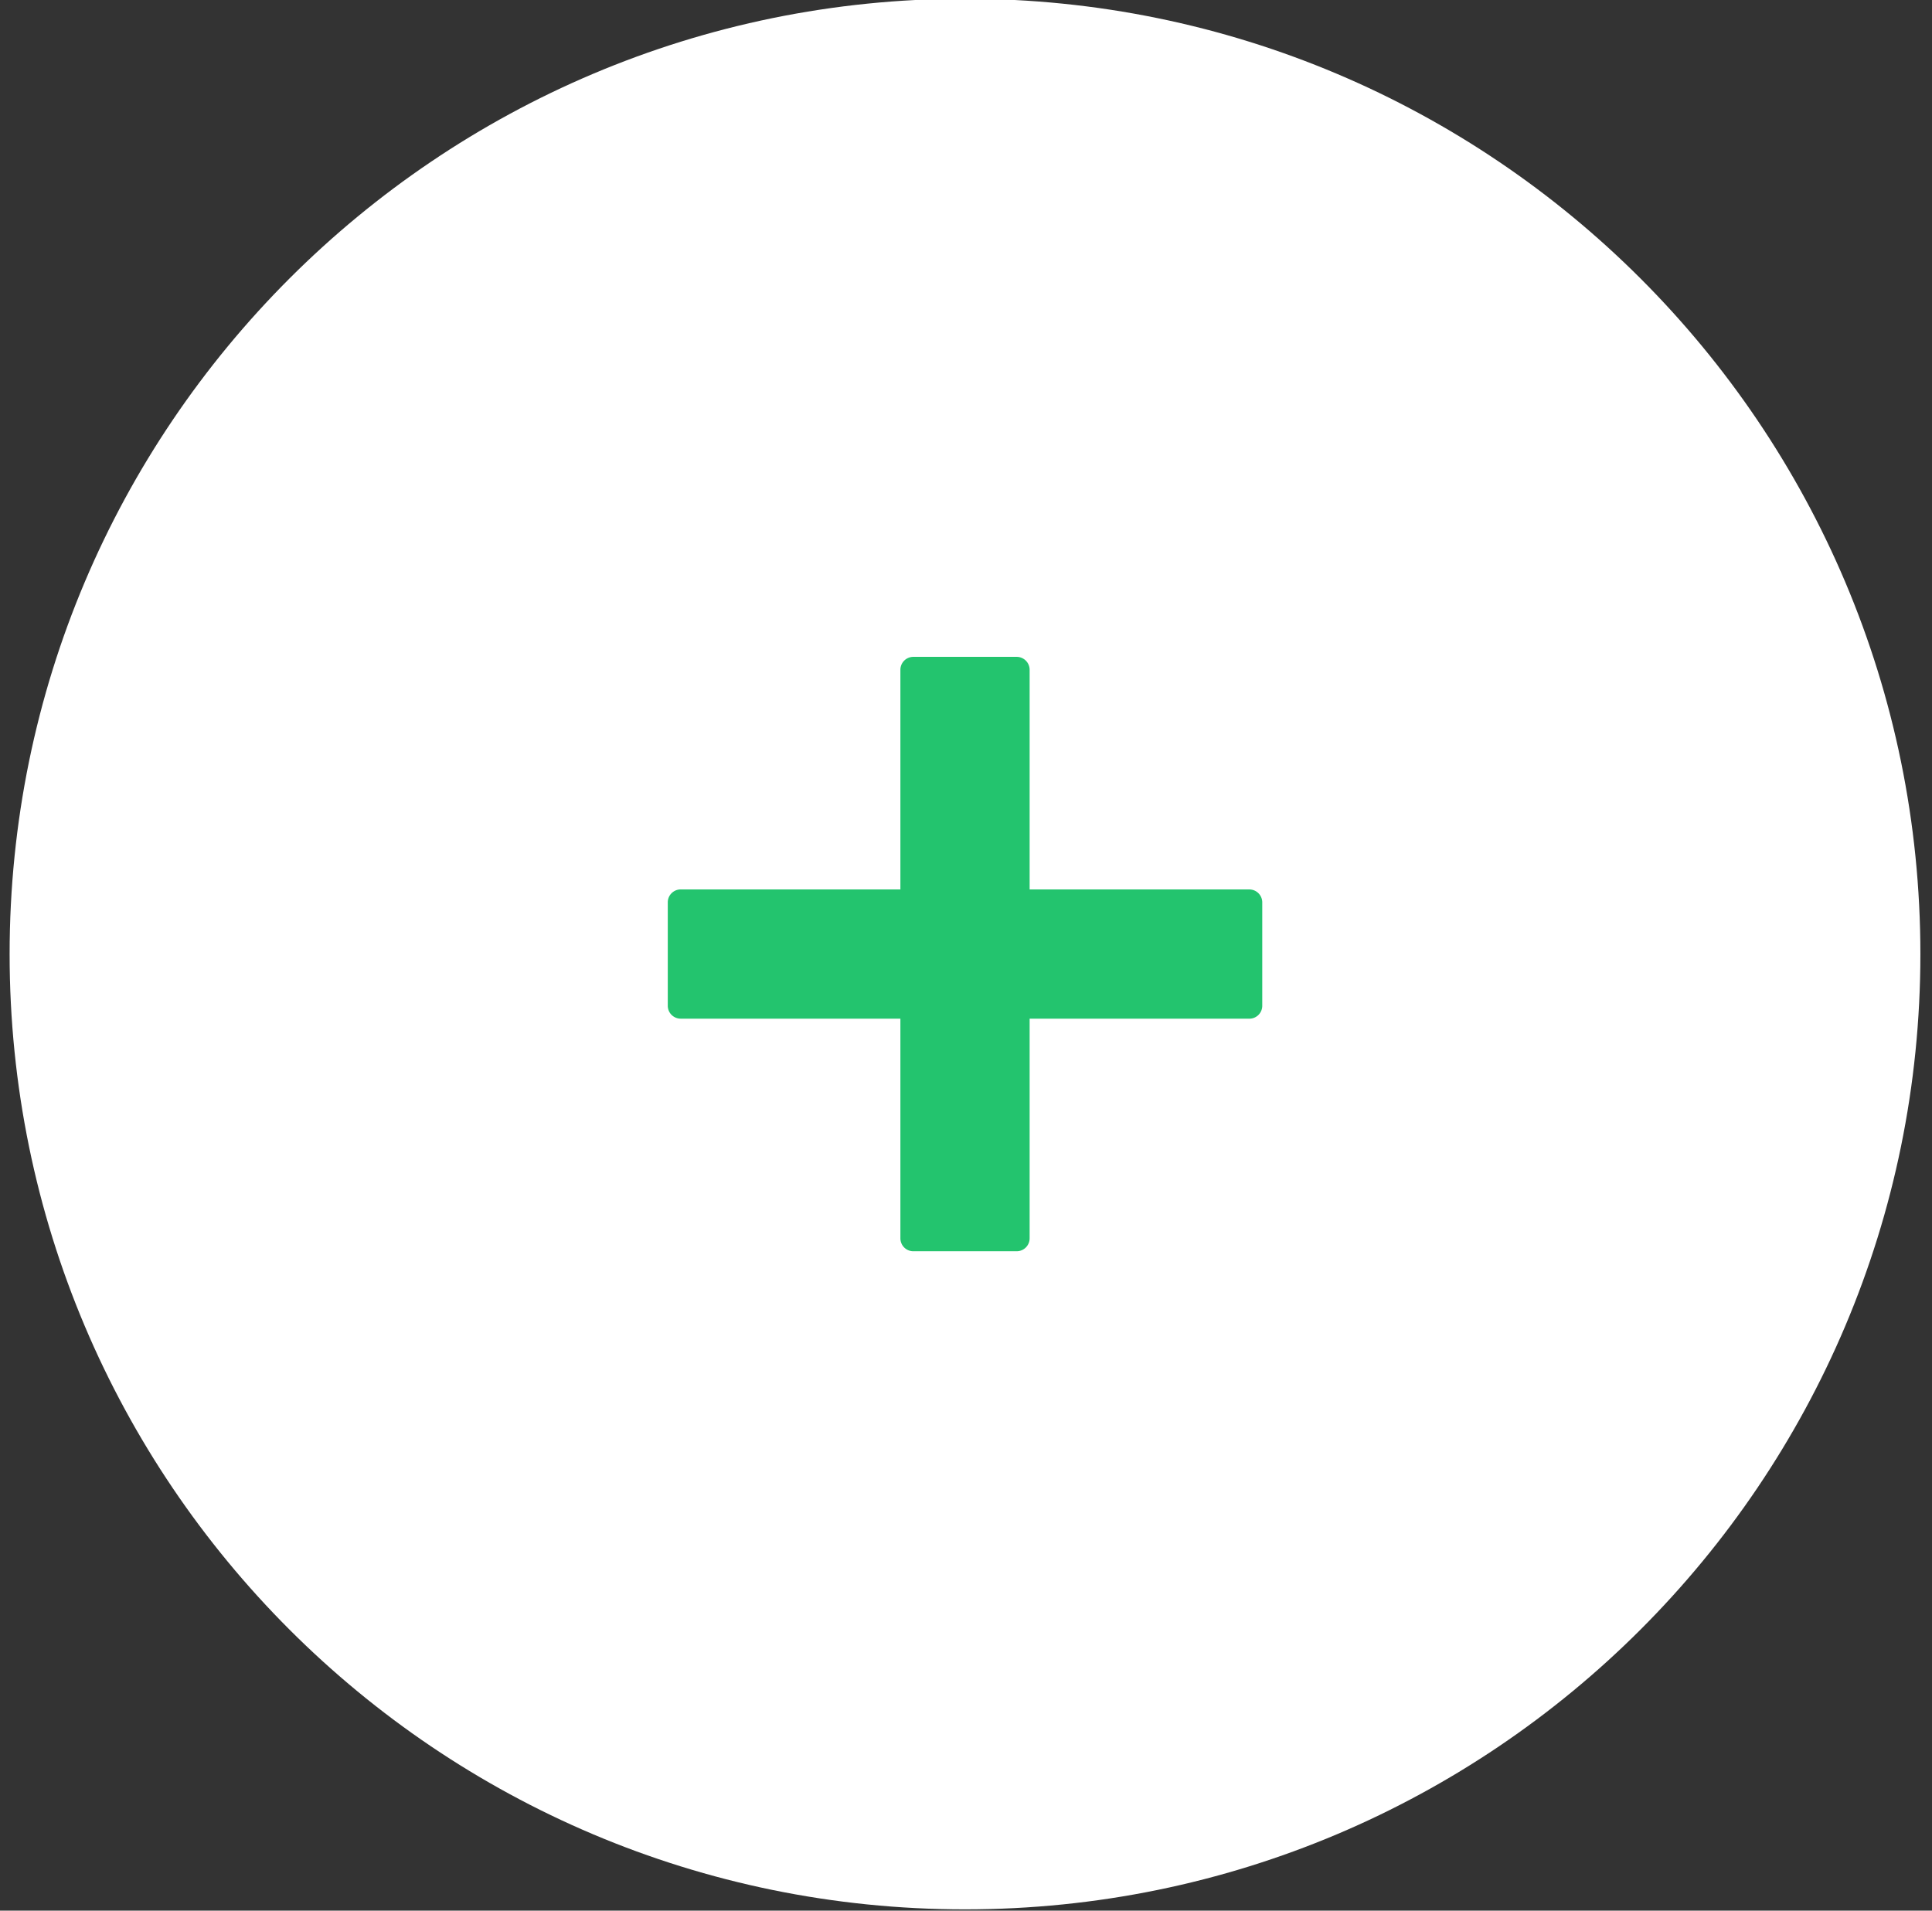 <svg xmlns="http://www.w3.org/2000/svg" width="91" height="90" viewBox="0 0 91 90"><rect x="0" y="0" width="91" height="90" fill="#333333" stroke="none"/><g><g><path fill="#fff" d="M45.453-.06c24.853 0 45 20.147 45 45s-20.147 45-45 45-45-20.147-45-45 20.147-45 45-45z"/></g><g><path fill="#23c46e" d="M58.844 47.984H48.497v10.348a.61.61 0 0 1-.609.608h-4.87a.61.61 0 0 1-.608-.608V47.984H32.062a.609.609 0 0 1-.609-.609v-4.87c0-.336.273-.609.609-.609H42.41V31.55a.61.61 0 0 1 .608-.609h4.87a.61.61 0 0 1 .609.609v10.347h10.347c.337 0 .61.273.61.61v4.87a.608.608 0 0 1-.61.608z"/></g></g></svg>